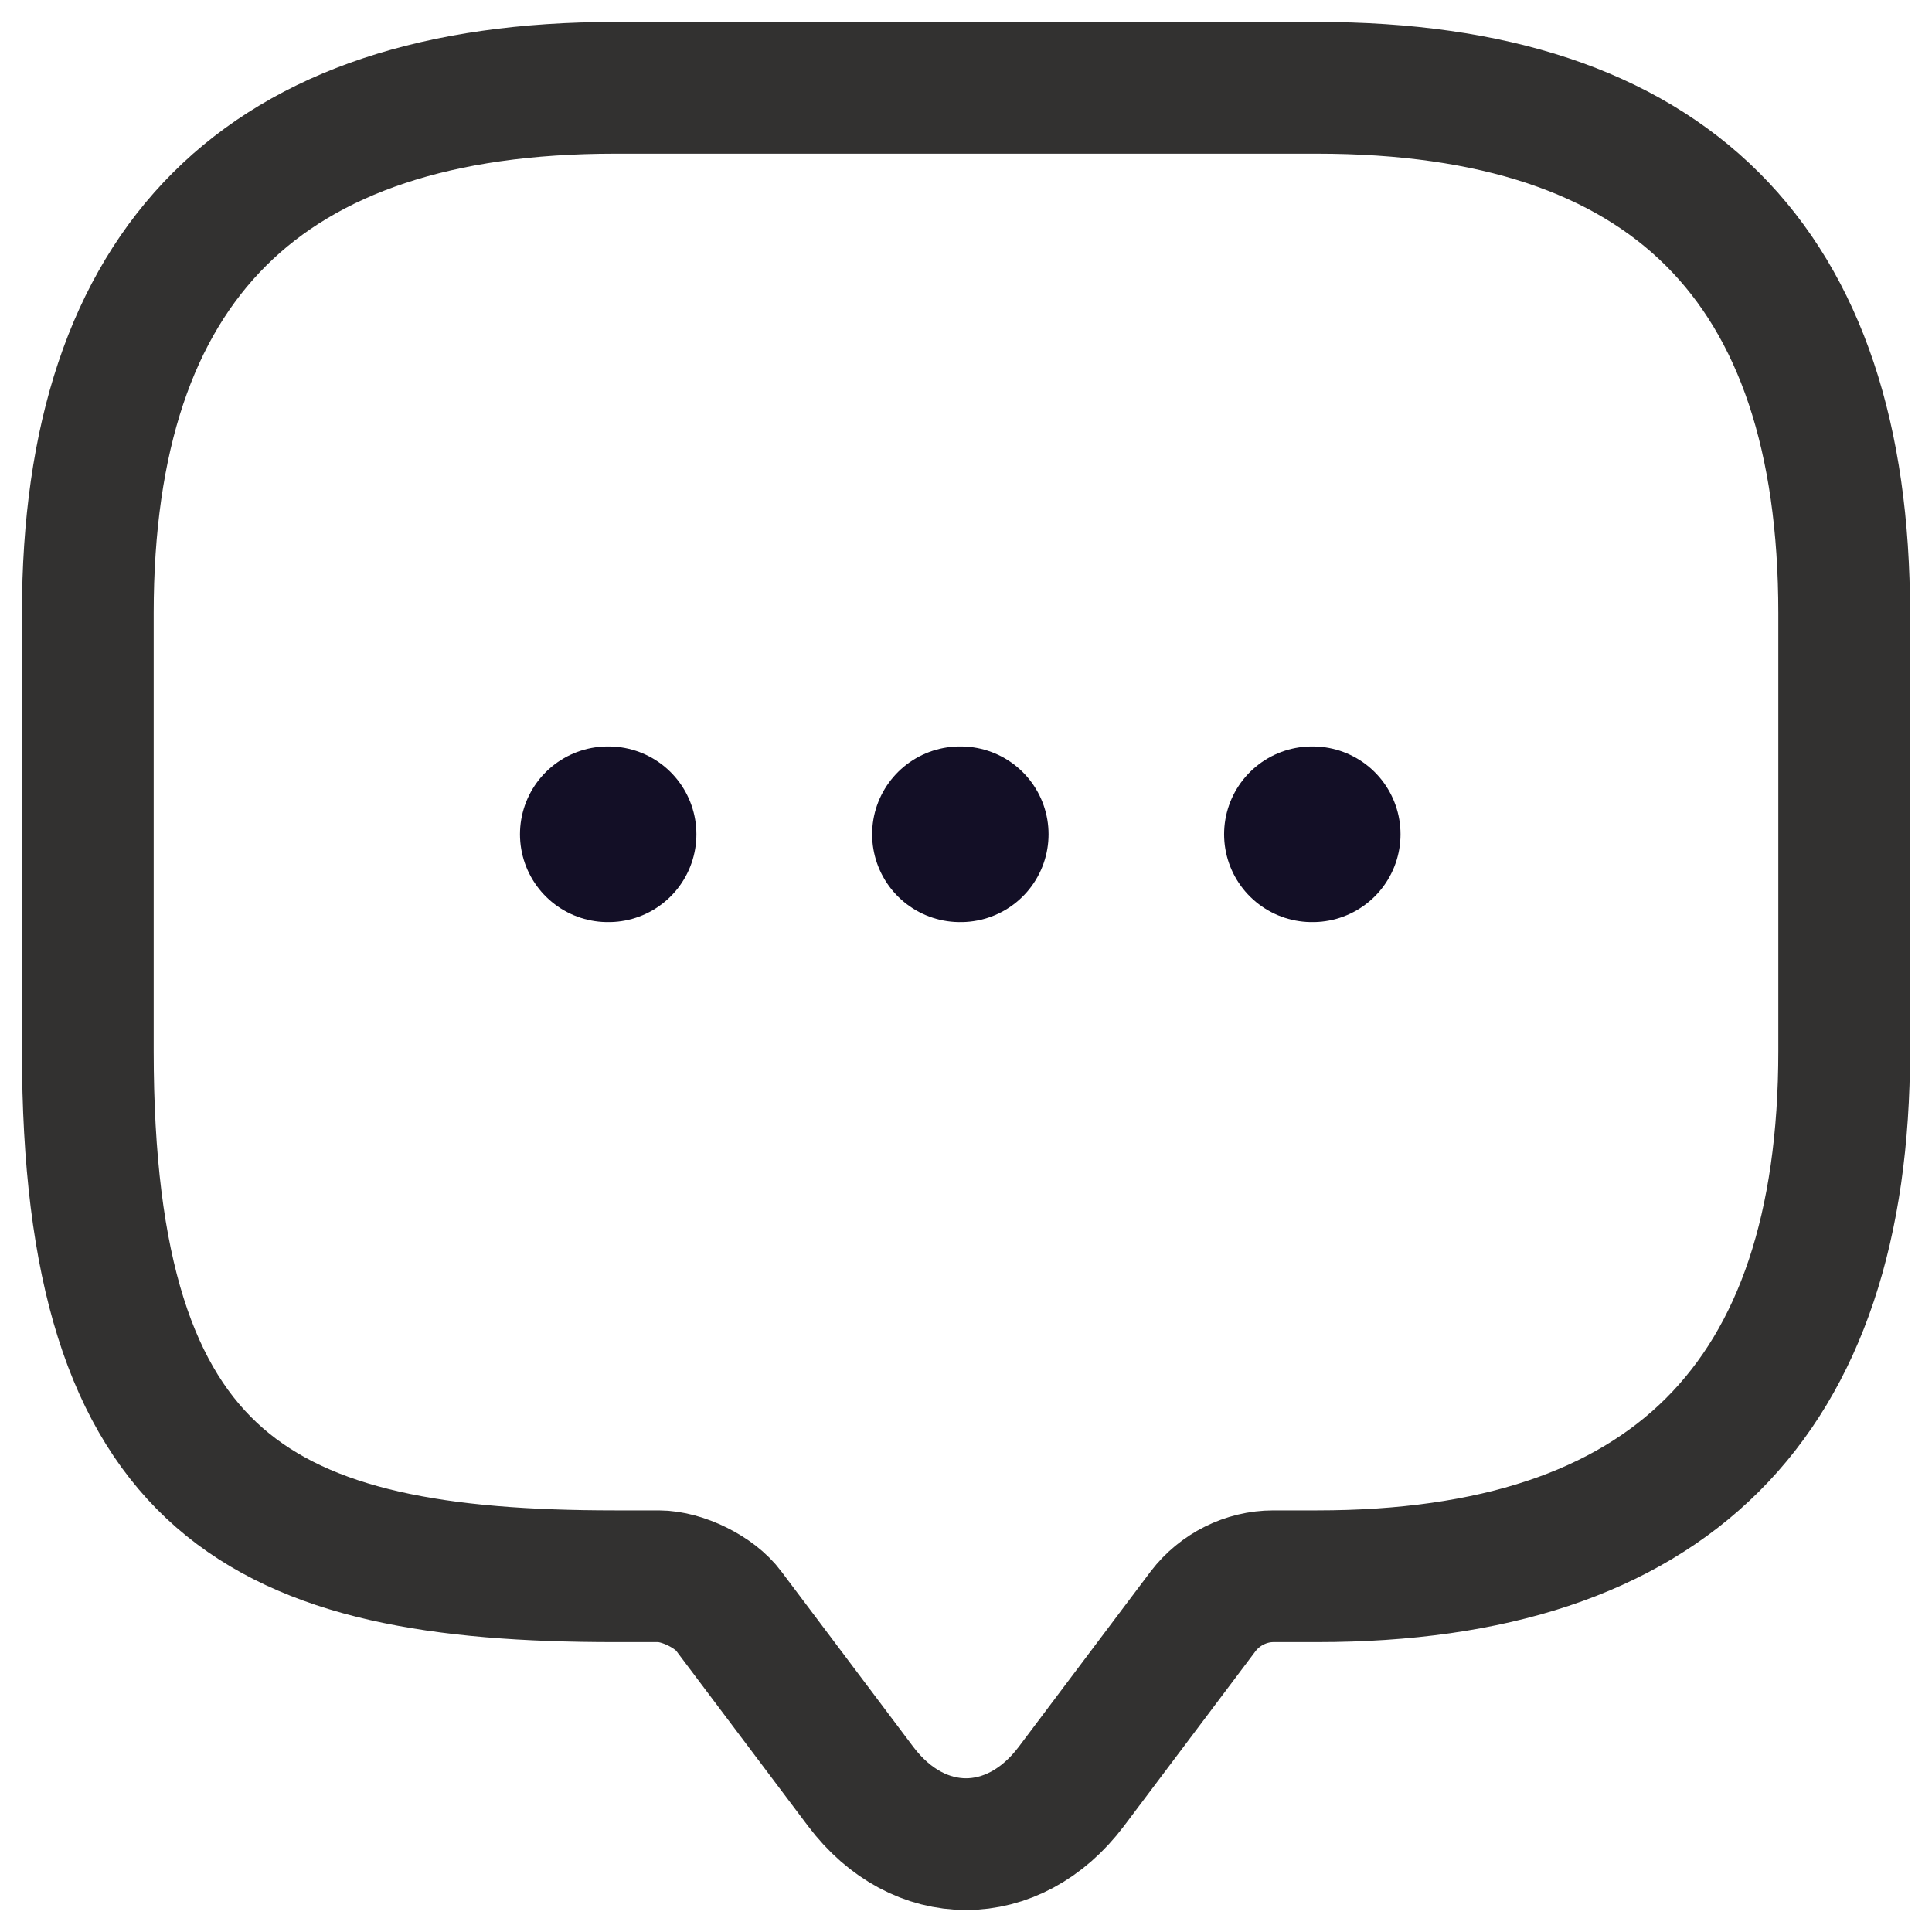 <svg viewBox="0 0 22 22" fill="none" xmlns="http://www.w3.org/2000/svg">
<path d="M7.5 17.949H7C3 17.949 1 16.952 1 11.967V6.982C1 2.994 3 1 7 1H15C19 1 21 2.994 21 6.982V11.967C21 15.955 19 17.949 15 17.949H14.5C14.19 17.949 13.89 18.099 13.7 18.348L12.2 20.342C11.54 21.219 10.46 21.219 9.8 20.342L8.3 18.348C8.14 18.129 7.77 17.949 7.5 17.949Z" stroke="#323130" stroke-width="1.5" stroke-miterlimit="10" stroke-linecap="round" stroke-linejoin="round"/>
<path d="M14.939 9.5H14.948" stroke="#130F26" stroke-width="2" stroke-linecap="round" stroke-linejoin="round"/>
<path d="M10.931 9.5H10.94" stroke="#130F26" stroke-width="2" stroke-linecap="round" stroke-linejoin="round"/>
<path d="M6.921 9.5H6.93" stroke="#130F26" stroke-width="2" stroke-linecap="round" stroke-linejoin="round"/>
</svg>
